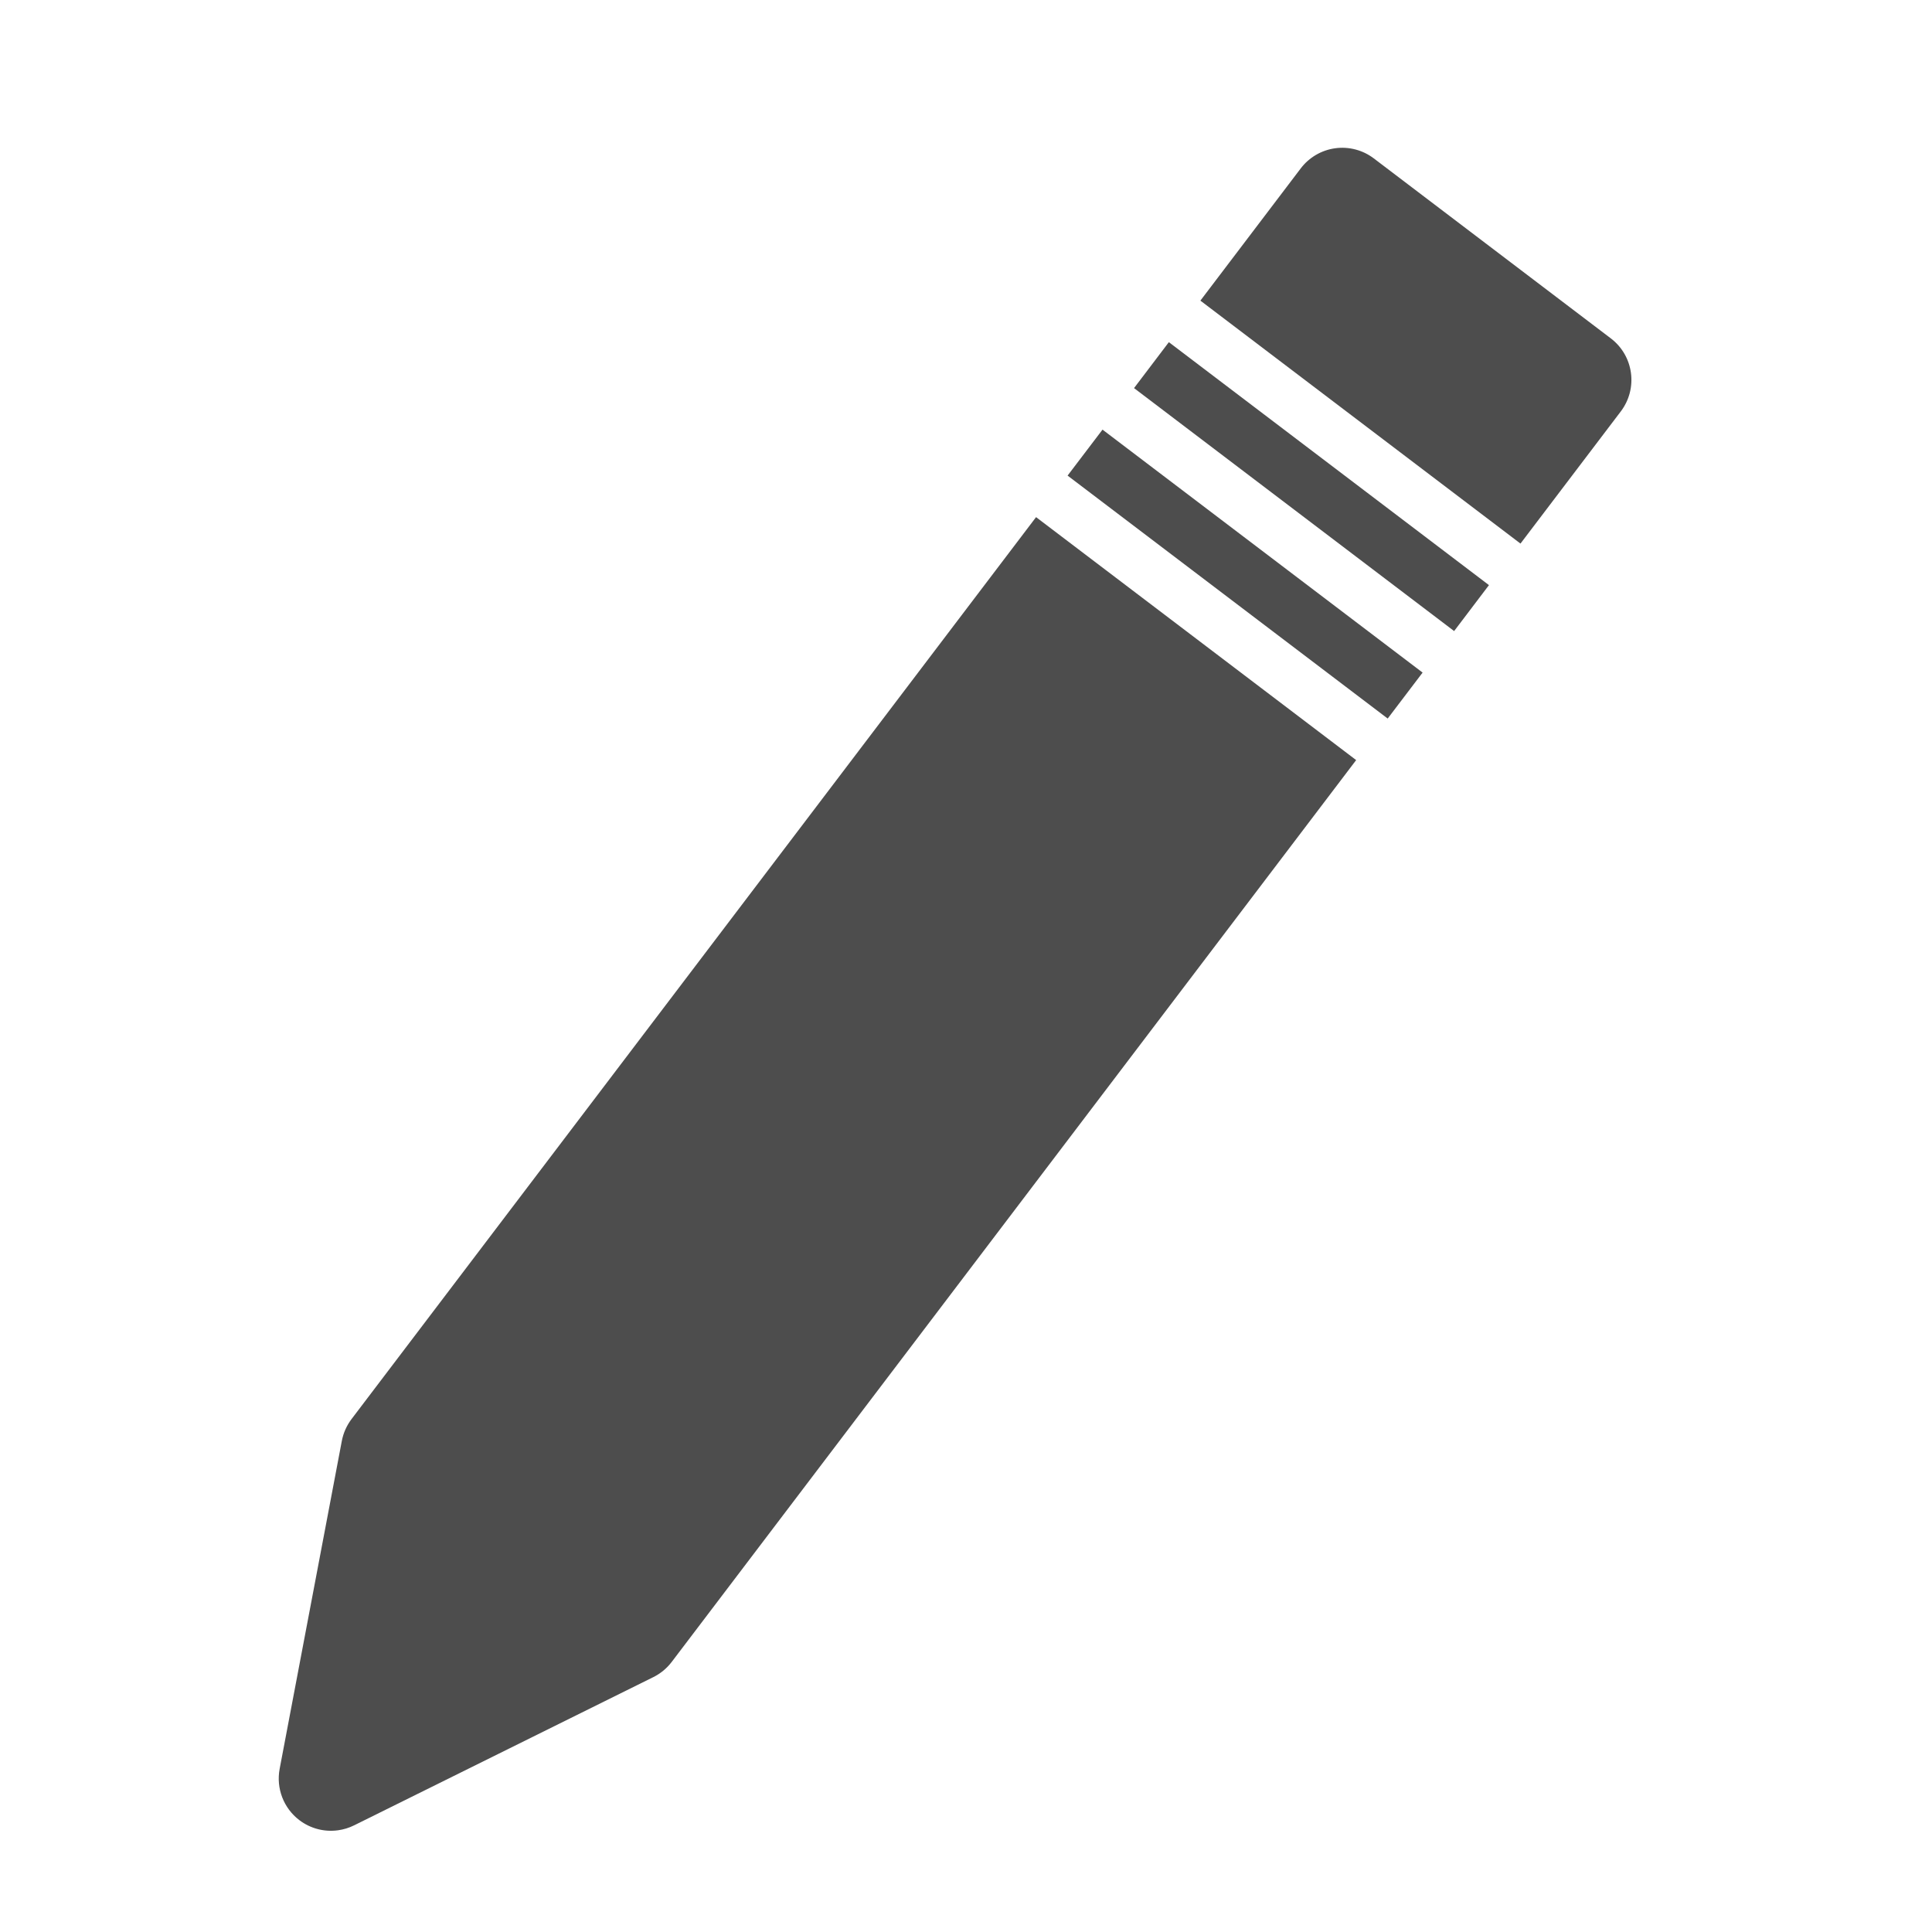 <?xml version="1.0" encoding="UTF-8" standalone="no"?>
<svg xmlns="http://www.w3.org/2000/svg" height="16" style="enable-background:new" version="1.1" width="16">
 <title>
  Paper Symbolic Icon Theme
 </title>
 <g transform="translate(-505.001,39.007)">
  <g transform="matrix(0.796,0,0,0.796,244.777,-465.069)">
   <g transform="matrix(1.321,-0.181,0.181,1.321,-288.656,-84.597)">
    <g transform="translate(27.682,0.128)">
     <g transform="matrix(0.976,0,0,-0.976,8.938,1042.07)">
      <g transform="translate(0,2.1929912e-5)">
       <g transform="matrix(0.025,0,0,-0.025,366.742,529.082)" style="fill:#4d4d4d;fill-opacity:1;">
        <path d="m 306.668,92.094 90.873,90.87 13.057,-13.046 -90.868,-90.872 z" style="fill:#4d4d4d;fill-opacity:1;"/>
        <path d="M 294.878,103.885 38.874,359.902 c -1.824,1.826 -3.211,4.043 -4.038,6.482 L 0.879,467.646 c -2.002,6.01 -0.457,12.619 4.025,17.1 3.173,3.18 7.44,4.887 11.79,4.887 1.774,0 3.567,-0.277 5.309,-0.863 l 101.246,-33.973 c 2.456,-0.83 4.673,-2.196 6.494,-4.021 L 385.746,194.758 Z" style="fill:#4d4d4d;fill-opacity:1;"/>
        <path d="m 331.52,67.257 90.868,90.874 13.03,-13.045 -90.873,-90.871 z" style="fill:#4d4d4d;fill-opacity:1;"/>
        <path d="M 484.732,72.193 417.458,4.887 C 414.329,1.76 410.076,0 405.663,0 401.249,0 397,1.76 393.873,4.887 l -37.533,37.537 90.868,90.872 37.524,-37.522 c 6.512,-6.514 6.512,-17.067 0,-23.581 z" style="fill:#4d4d4d;fill-opacity:1;"/>
       </g>
      </g>
     </g>
    </g>
   </g>
  </g>
 </g>
</svg>
